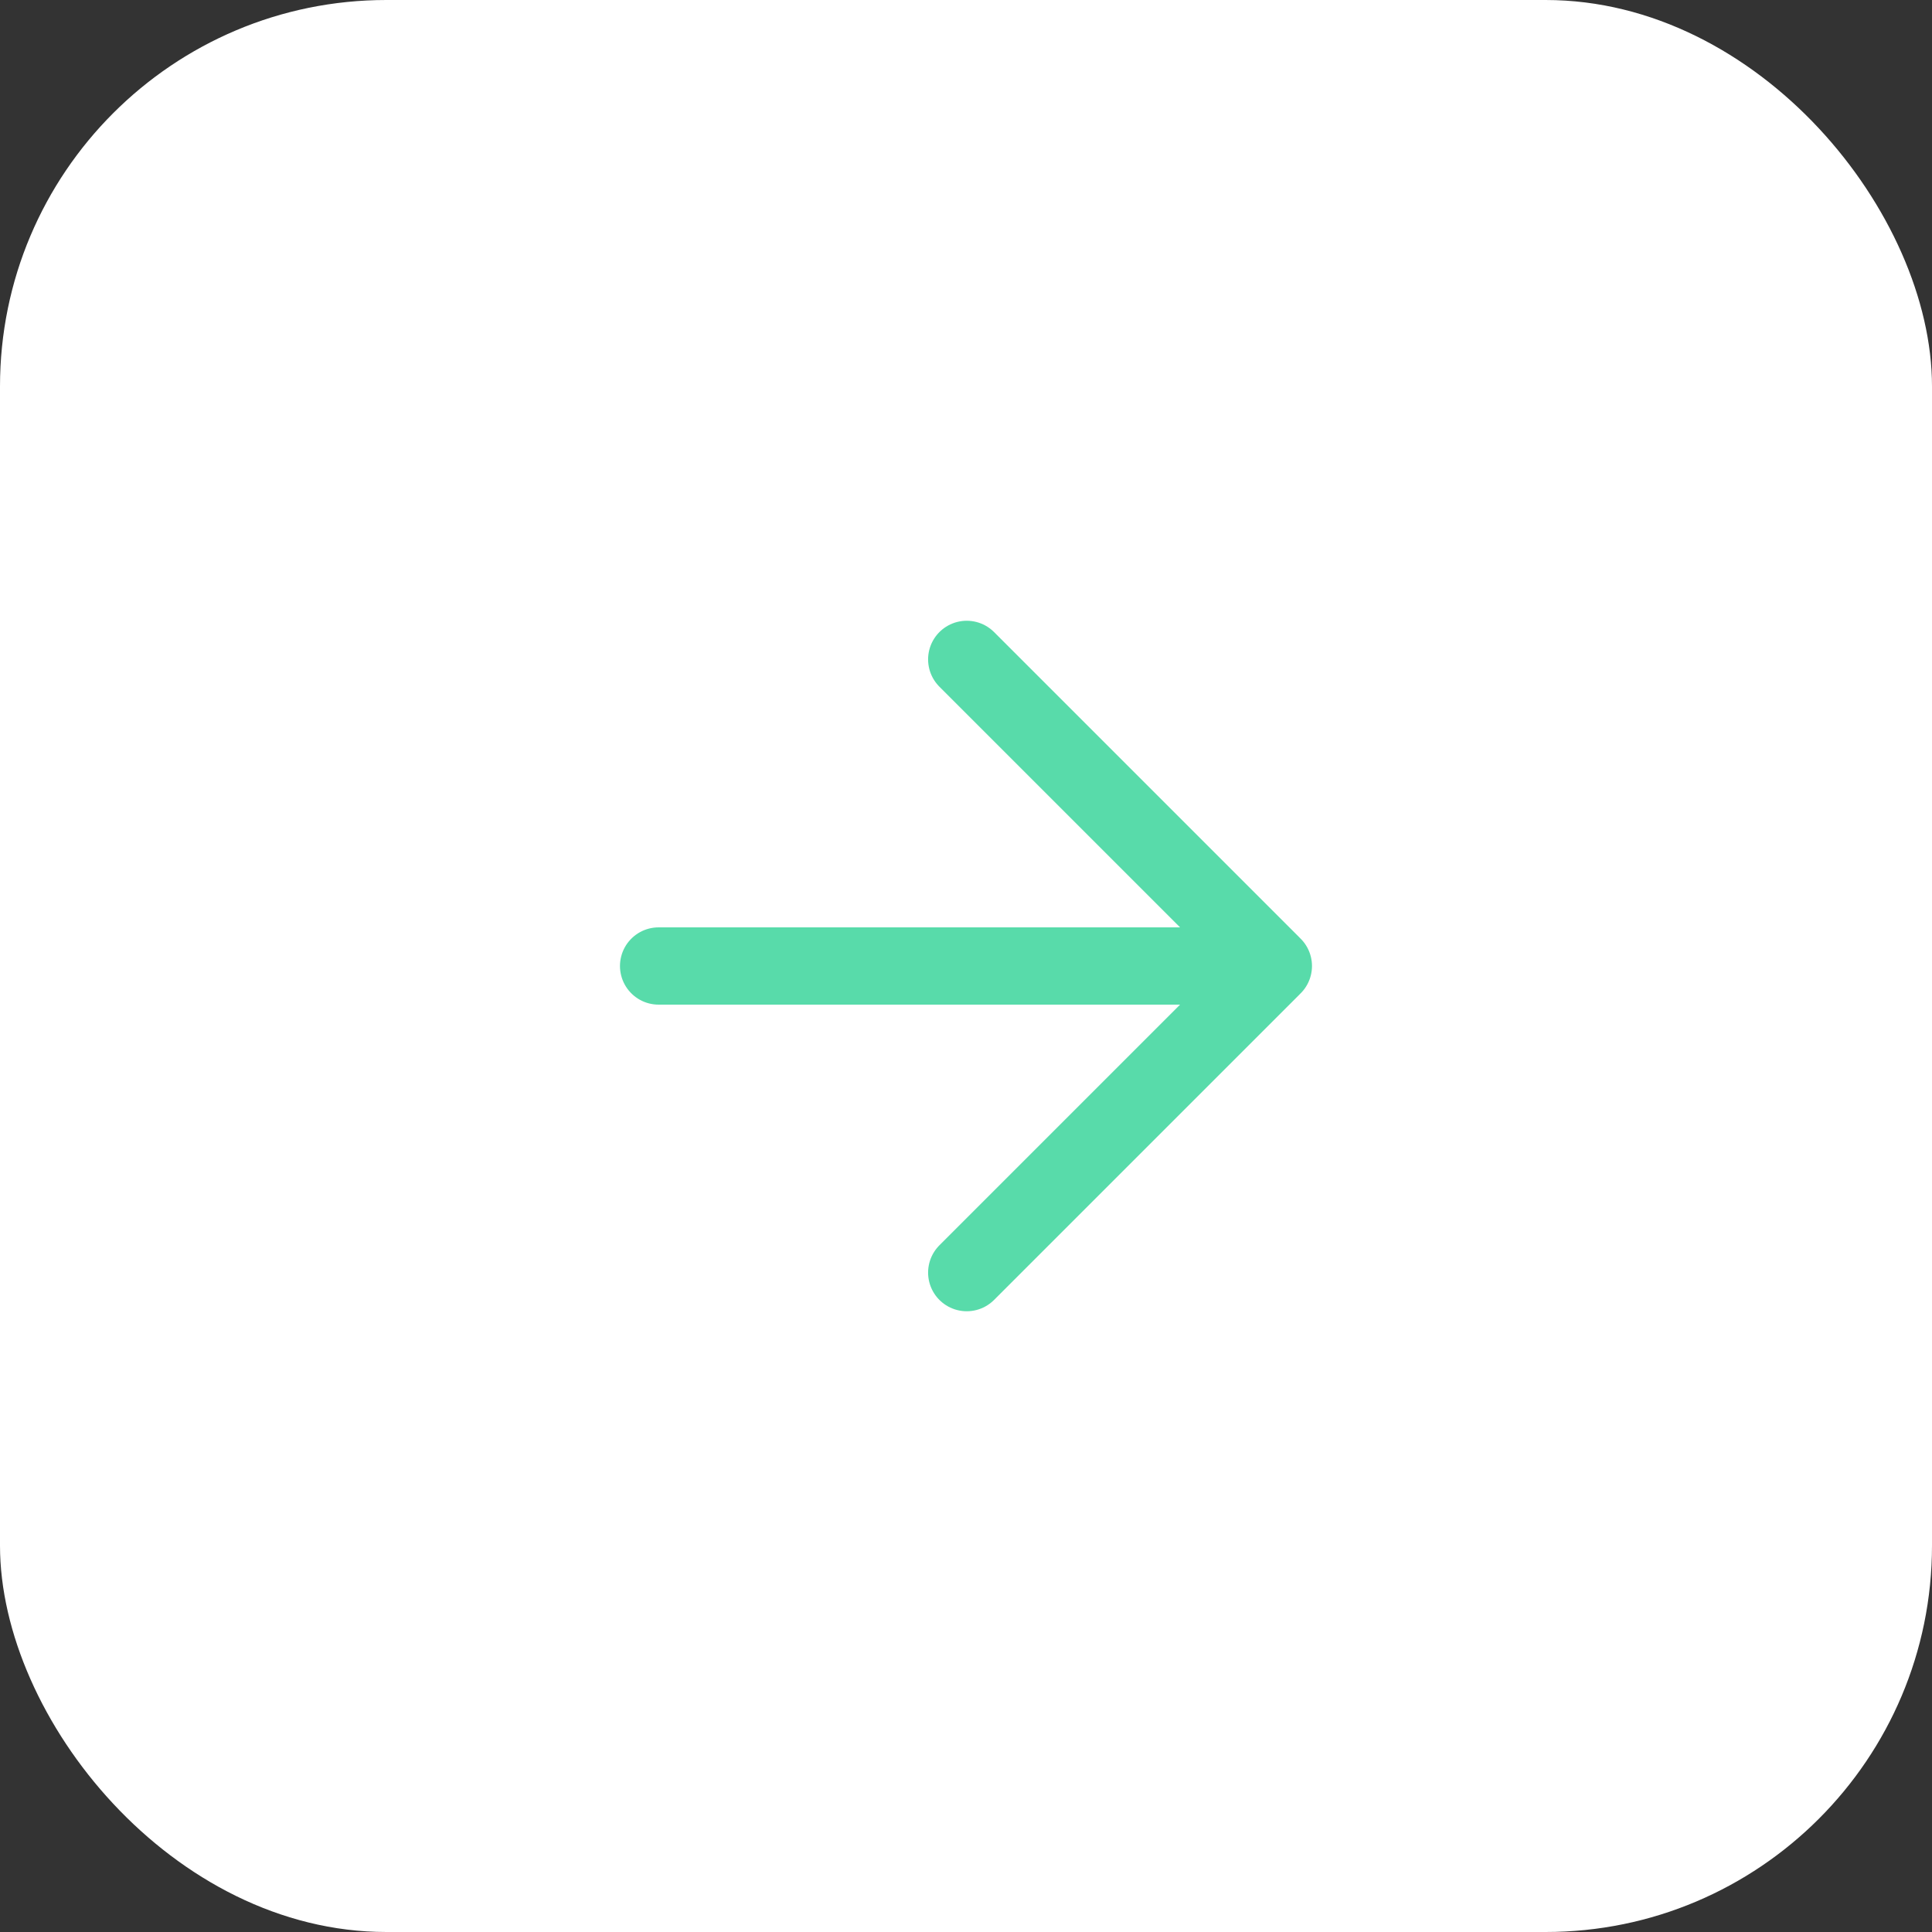 <svg xmlns="http://www.w3.org/2000/svg" width="50" height="50" viewBox="0 0 50 50">
  <rect x="0" y="0" width="50" height="50" fill="#333333" stroke="none"/>
  <g id="Grupo_174" data-name="Grupo 174" transform="translate(-740 -5384)">
    <rect id="Retângulo_179" data-name="Retângulo 179" width="50" height="50" rx="10" transform="translate(790 5434) rotate(180)" fill="#fff"/>
    <g id="Icon_feather-arrow-left-circle" data-name="Icon feather-arrow-left-circle" transform="translate(787.979 5432) rotate(180)">
      <path id="Caminho_17" data-name="Caminho 17" d="M19.935,12,12,19.935l7.935,7.935" transform="translate(3.025 3.065)" fill="none" stroke="#58dbaa" stroke-linecap="round" stroke-linejoin="round" stroke-width="2"/>
      <path id="Caminho_18" data-name="Caminho 18" d="M27.869,18H12" transform="translate(3.065 5)" fill="none" stroke="#58dbaa" stroke-linecap="round" stroke-linejoin="round" stroke-width="2"/>
    </g>
  </g>
</svg>
